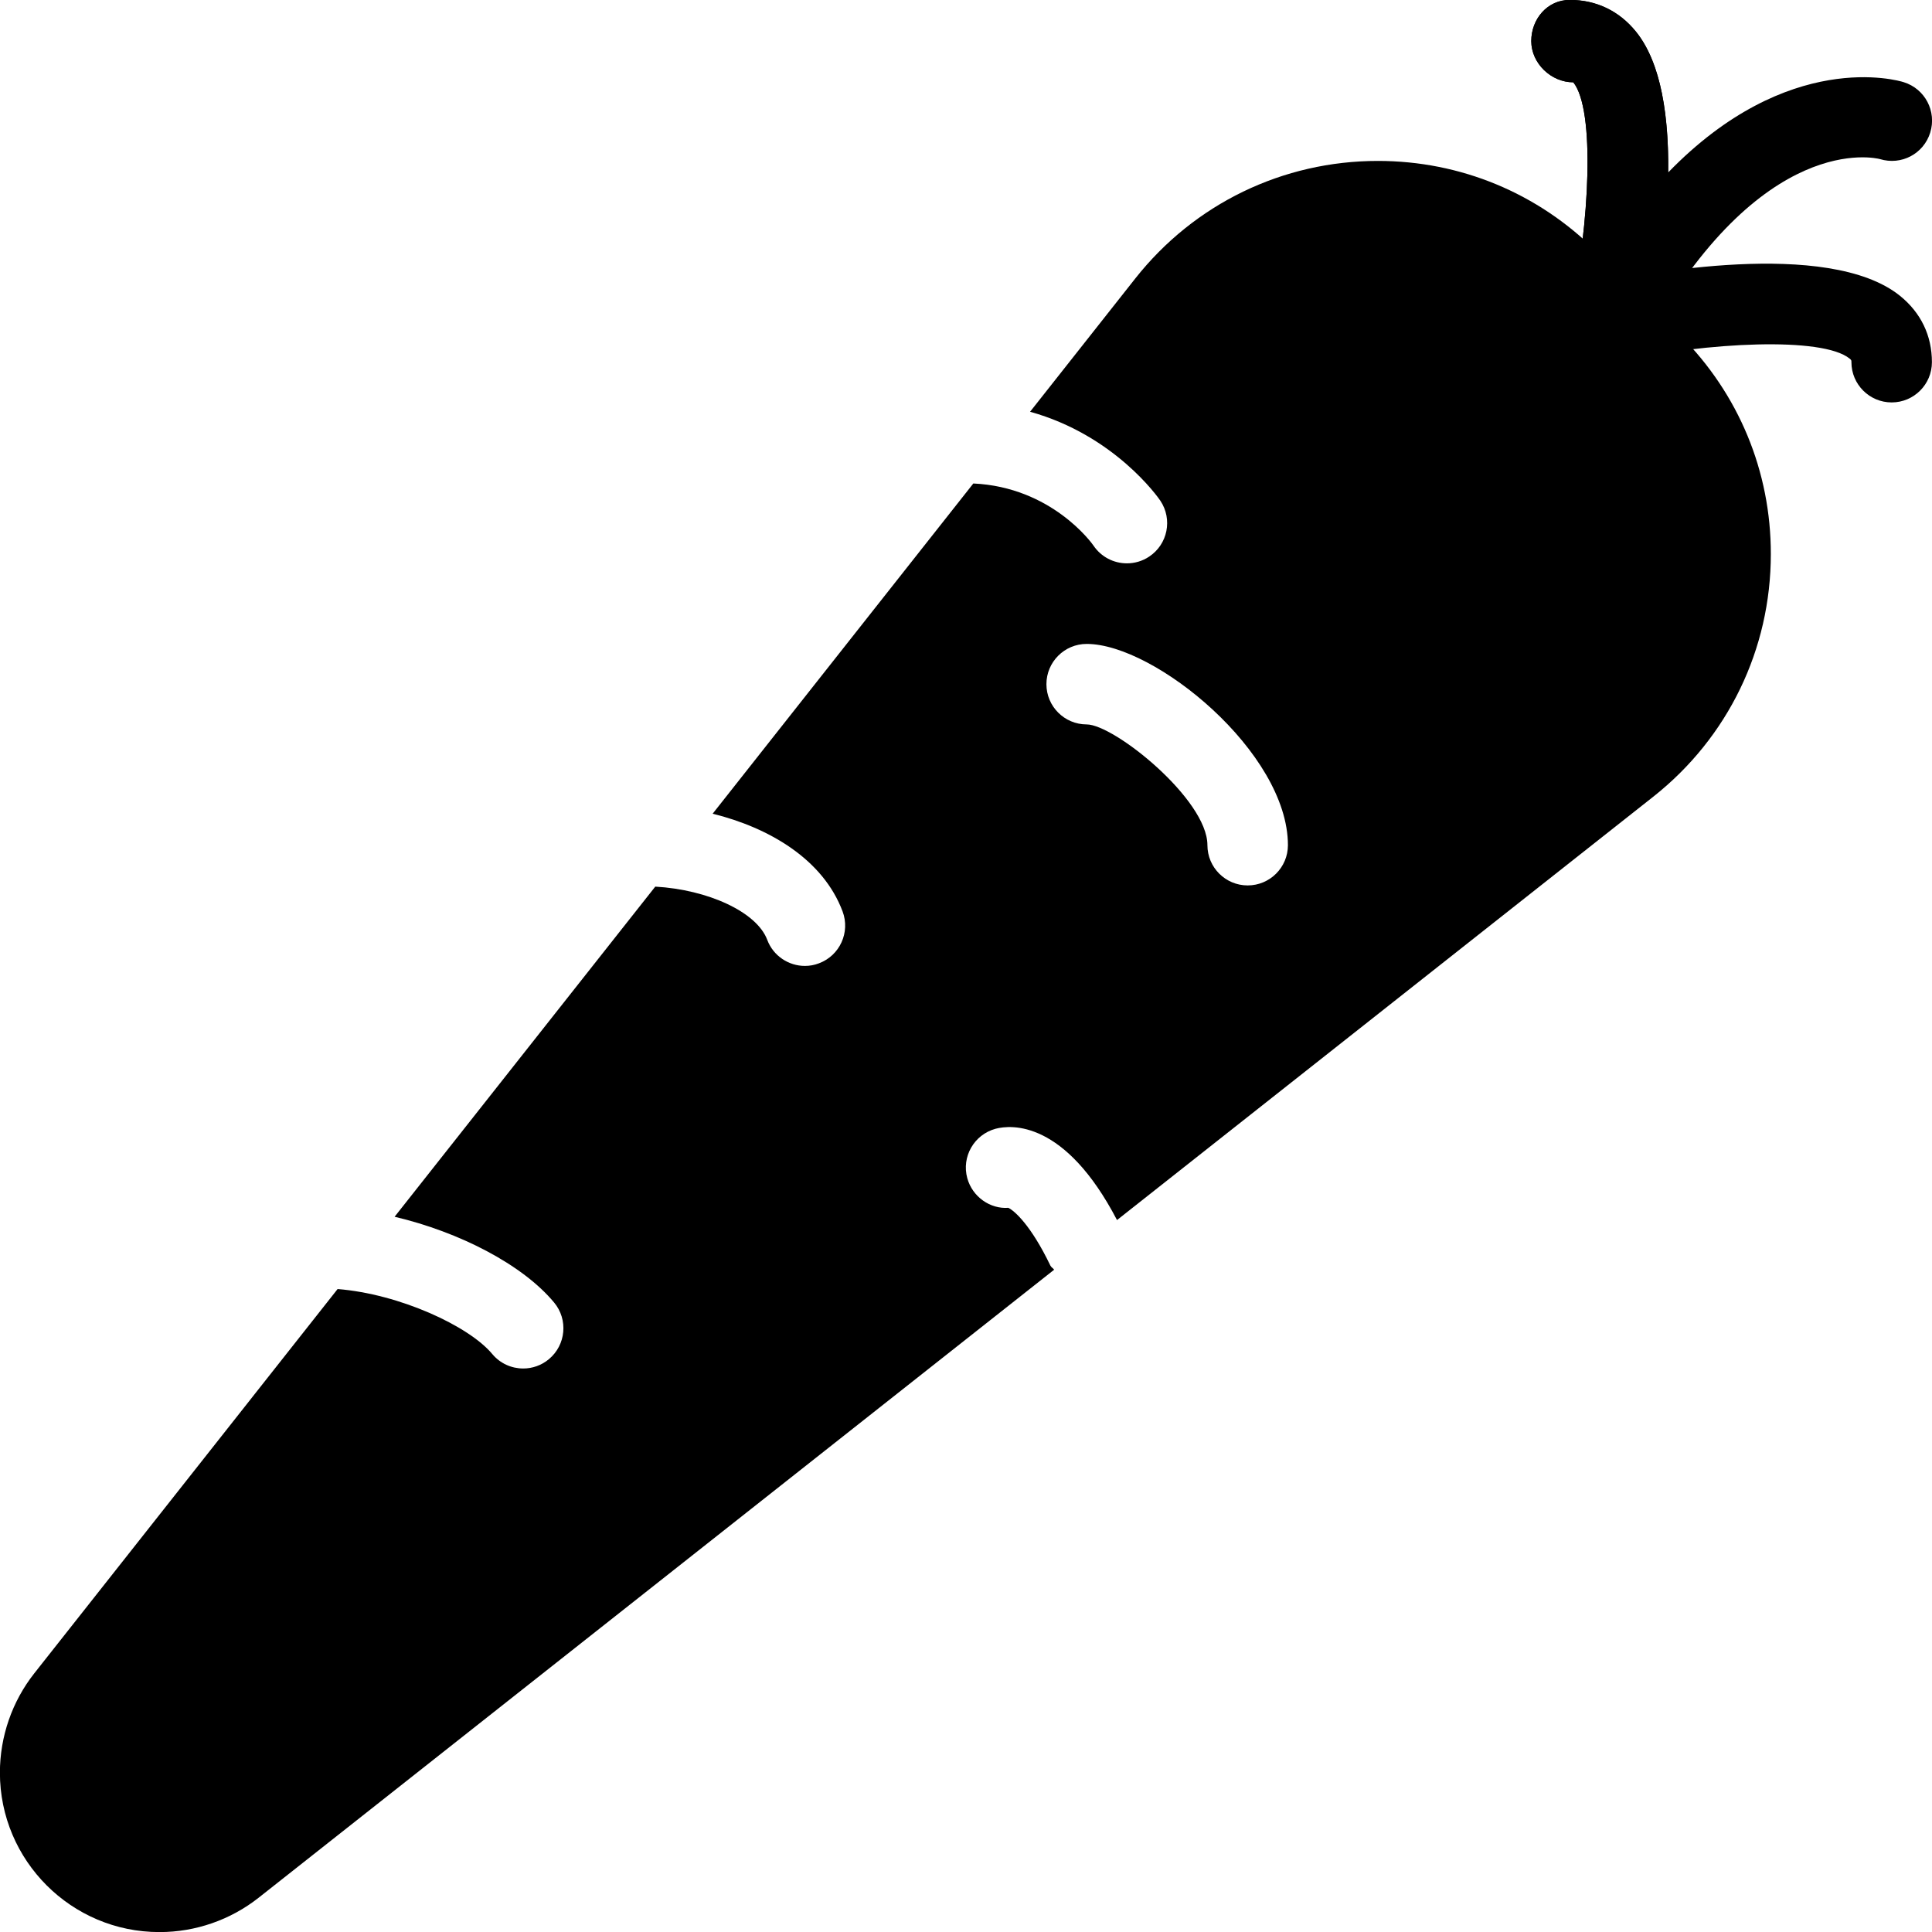 <?xml version="1.0" encoding="iso-8859-1"?>
<!-- Generator: Adobe Illustrator 19.0.0, SVG Export Plug-In . SVG Version: 6.00 Build 0)  -->
<svg version="1.1" id="Layer_1" xmlns="http://www.w3.org/2000/svg" xmlns:xlink="http://www.w3.org/1999/xlink" x="0px" y="0px"
	 viewBox="0 0 24 24" style="enable-background:new 0 0 24 24;" xml:space="preserve">
<g>
	<g>
		<path d="M19.999,4.499c-0.058,0-0.117-0.01-0.175-0.032c-0.232-0.086-0.366-0.331-0.314-0.573
			c0.238-1.113,0.308-2.533,0.034-2.872c-0.276,0-0.522-0.236-0.522-0.512s0.201-0.512,0.478-0.512c0.33,0,0.614,0.137,0.823,0.395
			c0.319,0.395,0.408,1.074,0.4,1.749c1.491-1.537,2.854-1.145,2.926-1.121c0.264,0.082,0.411,0.362,0.329,0.626
			s-0.359,0.411-0.626,0.329c-0.05-0.013-1.47-0.357-2.914,2.264C20.347,4.404,20.177,4.499,19.999,4.499z"/>
	</g>
	<g>
		<path d="M19.999,4.499c-0.035,0-0.07-0.003-0.105-0.011c-0.27-0.058-0.442-0.323-0.384-0.593c0.238-1.113,0.308-2.533,0.034-2.872
			c-0.276,0-0.522-0.236-0.522-0.512S19.223,0,19.5,0c0.33,0,0.614,0.137,0.823,0.395c0.723,0.895,0.265,3.248,0.166,3.71
			C20.437,4.338,20.23,4.499,19.999,4.499z"/>
	</g>
	<g>
		<path d="M23.499,4.999c-0.276,0-0.5-0.224-0.5-0.5c0-0.023,0-0.026-0.023-0.045c-0.339-0.274-1.758-0.204-2.872,0.034
			c-0.273,0.06-0.536-0.115-0.594-0.384c-0.058-0.27,0.114-0.536,0.384-0.594c0.462-0.099,2.815-0.558,3.71,0.166
			c0.258,0.209,0.395,0.493,0.395,0.823C23.999,4.775,23.775,4.999,23.499,4.999z"/>
	</g>
	<path d="M20.875,4.169L19.83,3.123c-0.725-0.725-1.688-1.124-2.713-1.124c-1.182,0-2.28,0.532-3.013,1.459l-1.308,1.657
		c1.049,0.291,1.592,1.065,1.619,1.106c0.153,0.23,0.091,0.54-0.139,0.693c-0.085,0.057-0.182,0.084-0.277,0.084
		c-0.162,0-0.32-0.078-0.417-0.223c-0.019-0.028-0.52-0.724-1.491-0.769l-3.238,4.102c0.705,0.175,1.371,0.567,1.614,1.214
		c0.097,0.259-0.034,0.547-0.292,0.644c-0.058,0.023-0.118,0.033-0.176,0.033c-0.202,0-0.393-0.124-0.468-0.324
		c-0.13-0.347-0.738-0.624-1.391-0.661l-3.238,4.101c0.802,0.189,1.589,0.593,1.981,1.065c0.177,0.212,0.148,0.527-0.064,0.704
		c-0.093,0.078-0.207,0.116-0.319,0.116c-0.144,0-0.286-0.061-0.385-0.18c-0.291-0.349-1.155-0.746-1.921-0.807l-3.769,4.775
		c-0.274,0.348-0.426,0.784-0.426,1.233c0,1.092,0.888,1.98,1.98,1.98h0.006c0.443,0,0.878-0.151,1.227-0.426l9.883-7.802
		c-0.013-0.02-0.036-0.029-0.047-0.052c-0.24-0.499-0.444-0.679-0.522-0.717c-0.225,0.017-0.446-0.136-0.51-0.368
		c-0.073-0.266,0.084-0.541,0.351-0.614c0.195-0.052,0.862-0.107,1.509,1.134l6.663-5.26c0.927-0.733,1.459-1.831,1.459-3.013
		C21.999,5.856,21.599,4.894,20.875,4.169z M15.499,10.999c-0.276,0-0.5-0.224-0.5-0.5c0-0.57-1.159-1.5-1.5-1.5
		c-0.276,0-0.5-0.224-0.5-0.5s0.224-0.5,0.5-0.5c0.848,0,2.5,1.35,2.5,2.5C15.999,10.775,15.775,10.999,15.499,10.999z"/>
</g>
</svg>
